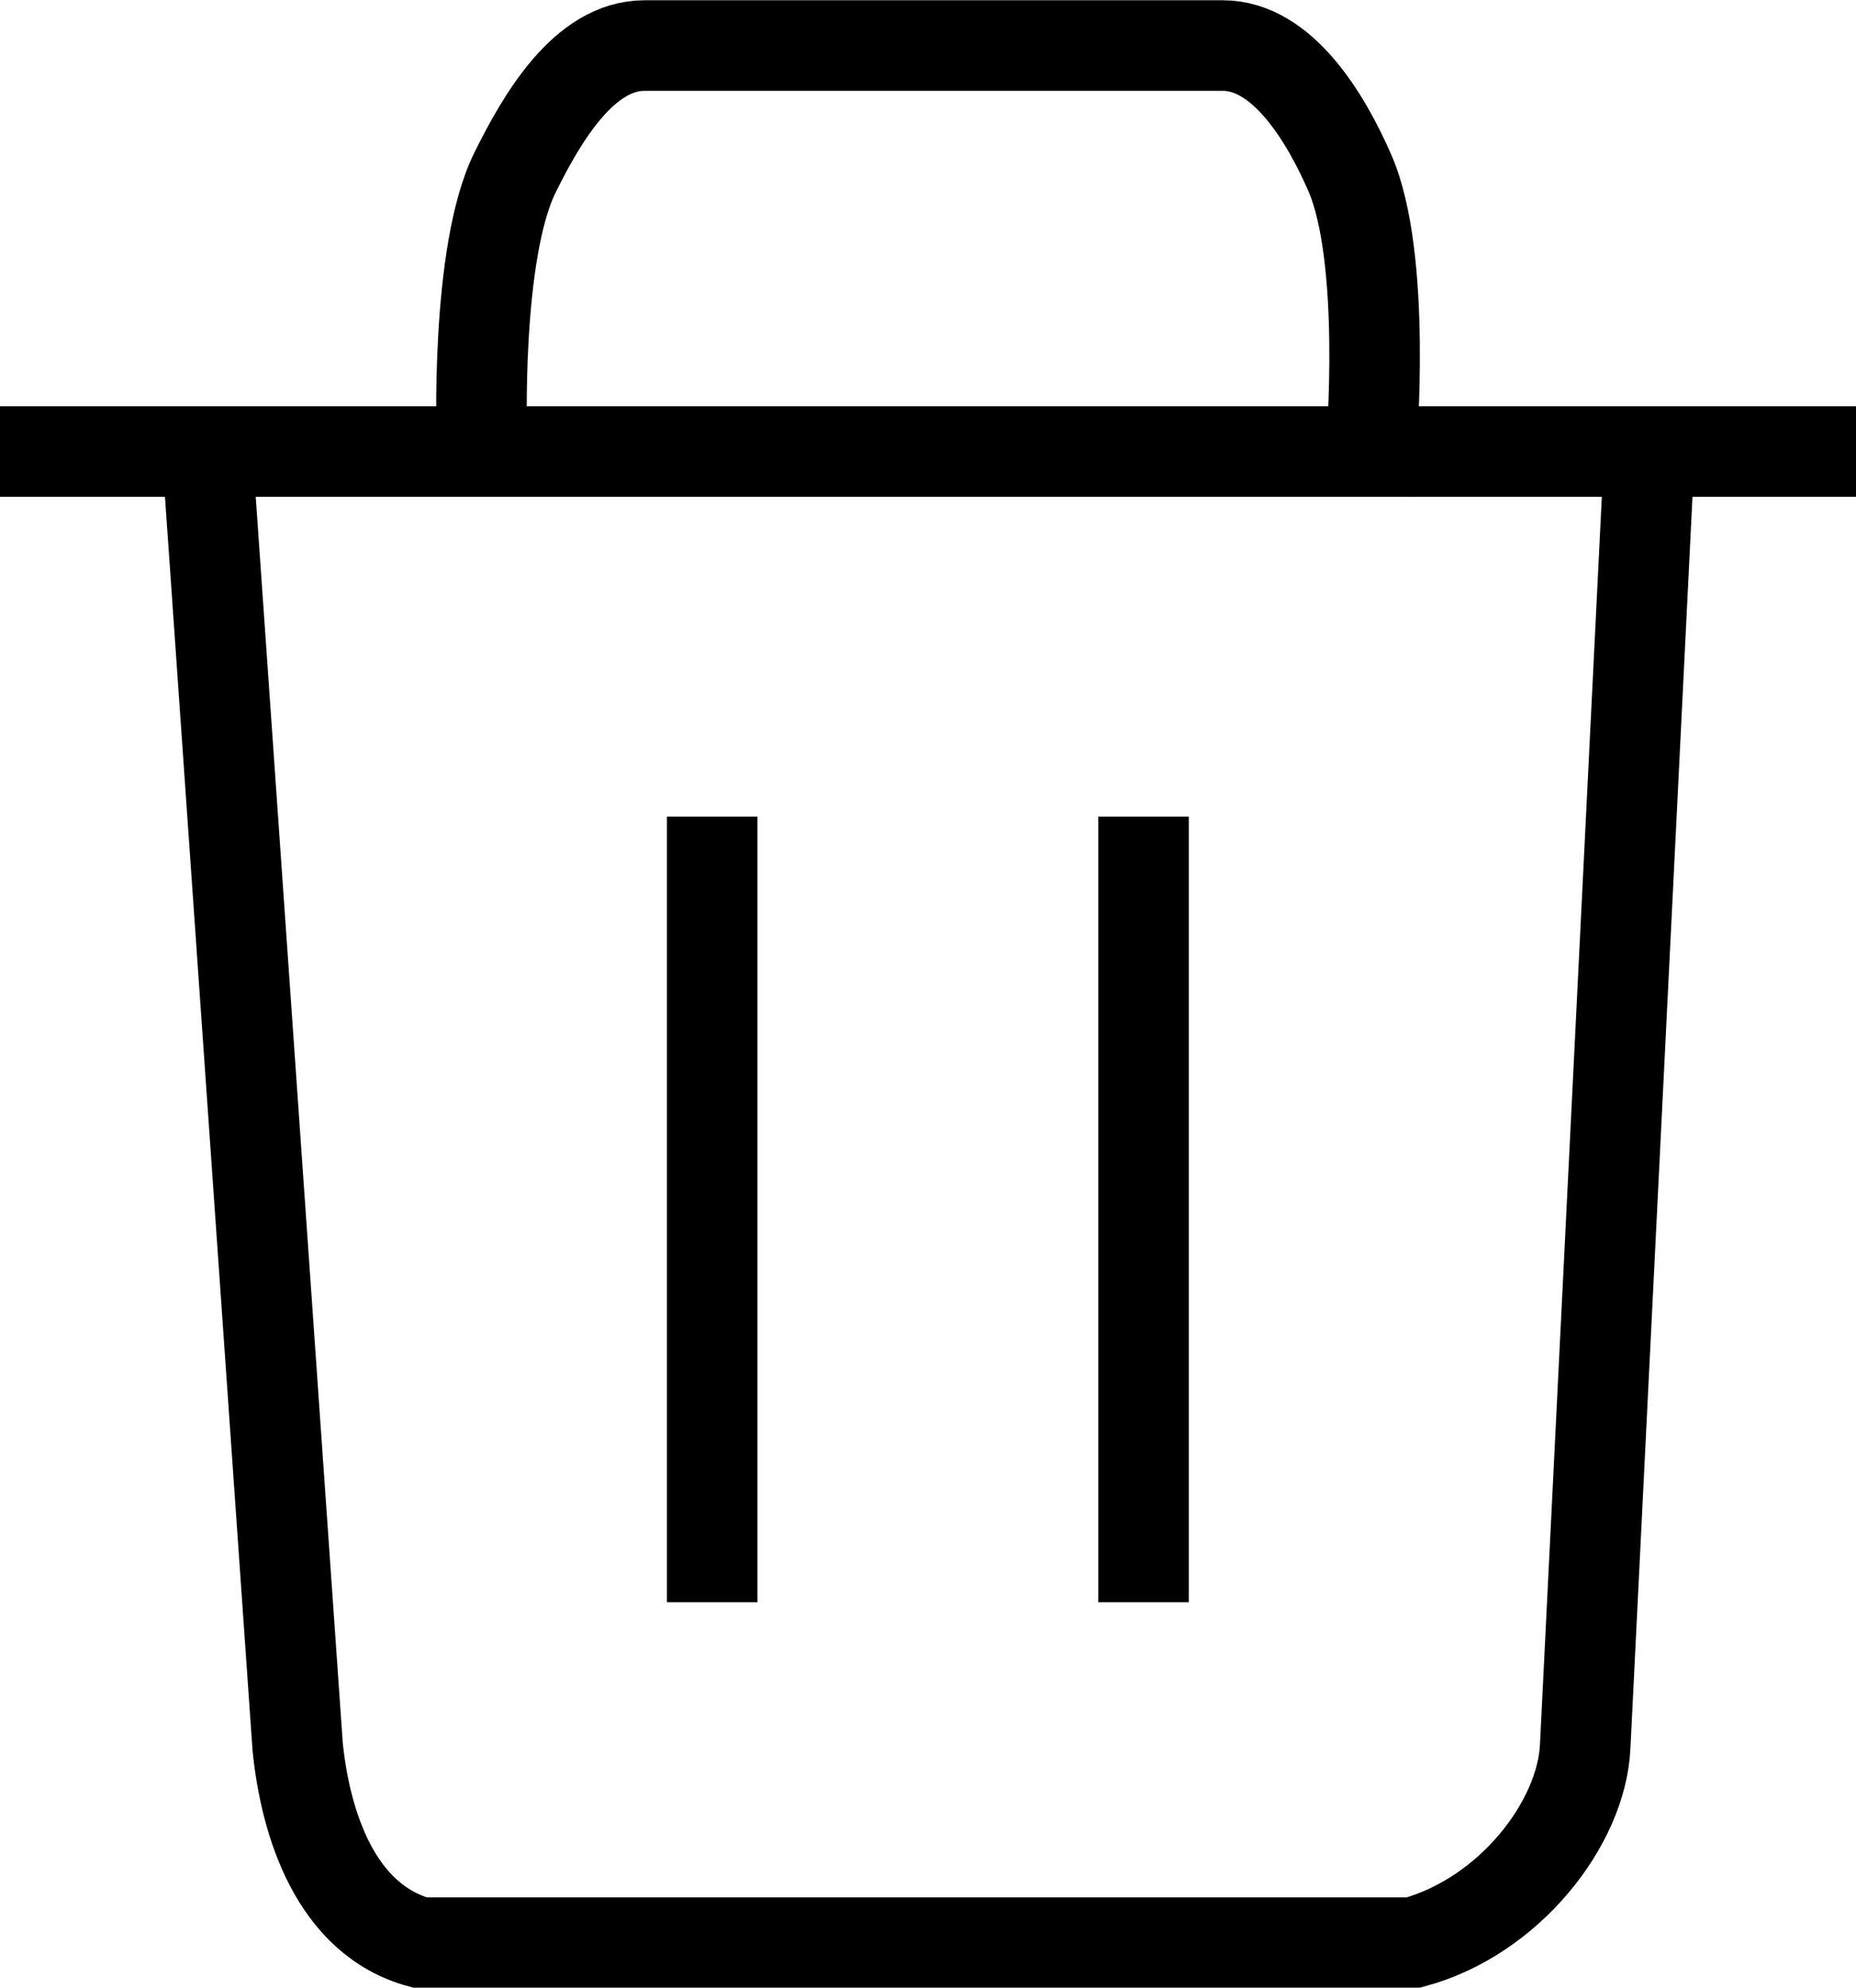 <?xml version="1.0" encoding="UTF-8" standalone="no"?>
<!-- Created with Inkscape (http://www.inkscape.org/) -->

<svg
   width="7.052mm"
   height="7.55mm"
   viewBox="0 0 7.052 7.55"
   version="1.1"
   id="svg1405"
   xml:space="preserve"
   sodipodi:docname="emptyBin.svg"
   inkscape:version="1.2.2 (b0a8486541, 2022-12-01)"
   xmlns:inkscape="http://www.inkscape.org/namespaces/inkscape"
   xmlns:sodipodi="http://sodipodi.sourceforge.net/DTD/sodipodi-0.dtd"
   xmlns="http://www.w3.org/2000/svg"
   xmlns:svg="http://www.w3.org/2000/svg"><sodipodi:namedview
     id="namedview1407"
     pagecolor="#ffffff"
     bordercolor="#000000"
     borderopacity="0.25"
     inkscape:showpageshadow="2"
     inkscape:pageopacity="0.0"
     inkscape:pagecheckerboard="0"
     inkscape:deskcolor="#d1d1d1"
     inkscape:document-units="mm"
     showgrid="false"
     inkscape:zoom="14.638496"
     inkscape:cx="13.560136"
     inkscape:cy="14.448206"
     inkscape:window-width="2291"
     inkscape:window-height="1207"
     inkscape:window-x="2590"
     inkscape:window-y="222"
     inkscape:window-maximized="0"
     inkscape:current-layer="layer1" /><defs
     id="defs1402" /><g
     inkscape:label="Layer 1"
     inkscape:groupmode="layer"
     id="layer1"
     transform="translate(-21.24,-144.374)"><g
       id="g2056"><path
         style="fill:none;stroke:#000000;stroke-width:0.344;stroke-linecap:square;stroke-dasharray:none"
         d="m 21.412,146.089 h 6.708"
         id="path1538" /><path
         style="fill:none;stroke:#000000;stroke-width:0.344;stroke-linecap:square;stroke-dasharray:none"
         d="m 22.03,146.129 0.341,4.88 c 0.029,0.287 0.142,0.657 0.466,0.744 h 3.772 c 0.365,-0.098 0.64,-0.453 0.654,-0.744 l 0.242,-4.88"
         id="path2001"
         sodipodi:nodetypes="ccccsc" /><path
         style="fill:none;stroke:#000000;stroke-width:0.344;stroke-linecap:square;stroke-dasharray:none"
         d="m 23.071,146.046 c 0,0 -0.026,-0.711 0.126,-1.017 0.102,-0.206 0.262,-0.482 0.492,-0.482 h 2.197 c 0.227,0 0.391,0.274 0.482,0.482 0.143,0.325 0.082,1.045 0.082,1.045"
         id="path1903"
         sodipodi:nodetypes="cssssc" /><path
         style="fill:none;stroke:#000000;stroke-width:0.344;stroke-linecap:square;stroke-dasharray:none"
         d="m 23.946,147.648 v 2.64"
         id="path2003" /><path
         style="fill:none;stroke:#000000;stroke-width:0.344;stroke-linecap:square;stroke-dasharray:none"
         d="m 25.585,147.648 v 2.64"
         id="path2005" /></g></g></svg>
